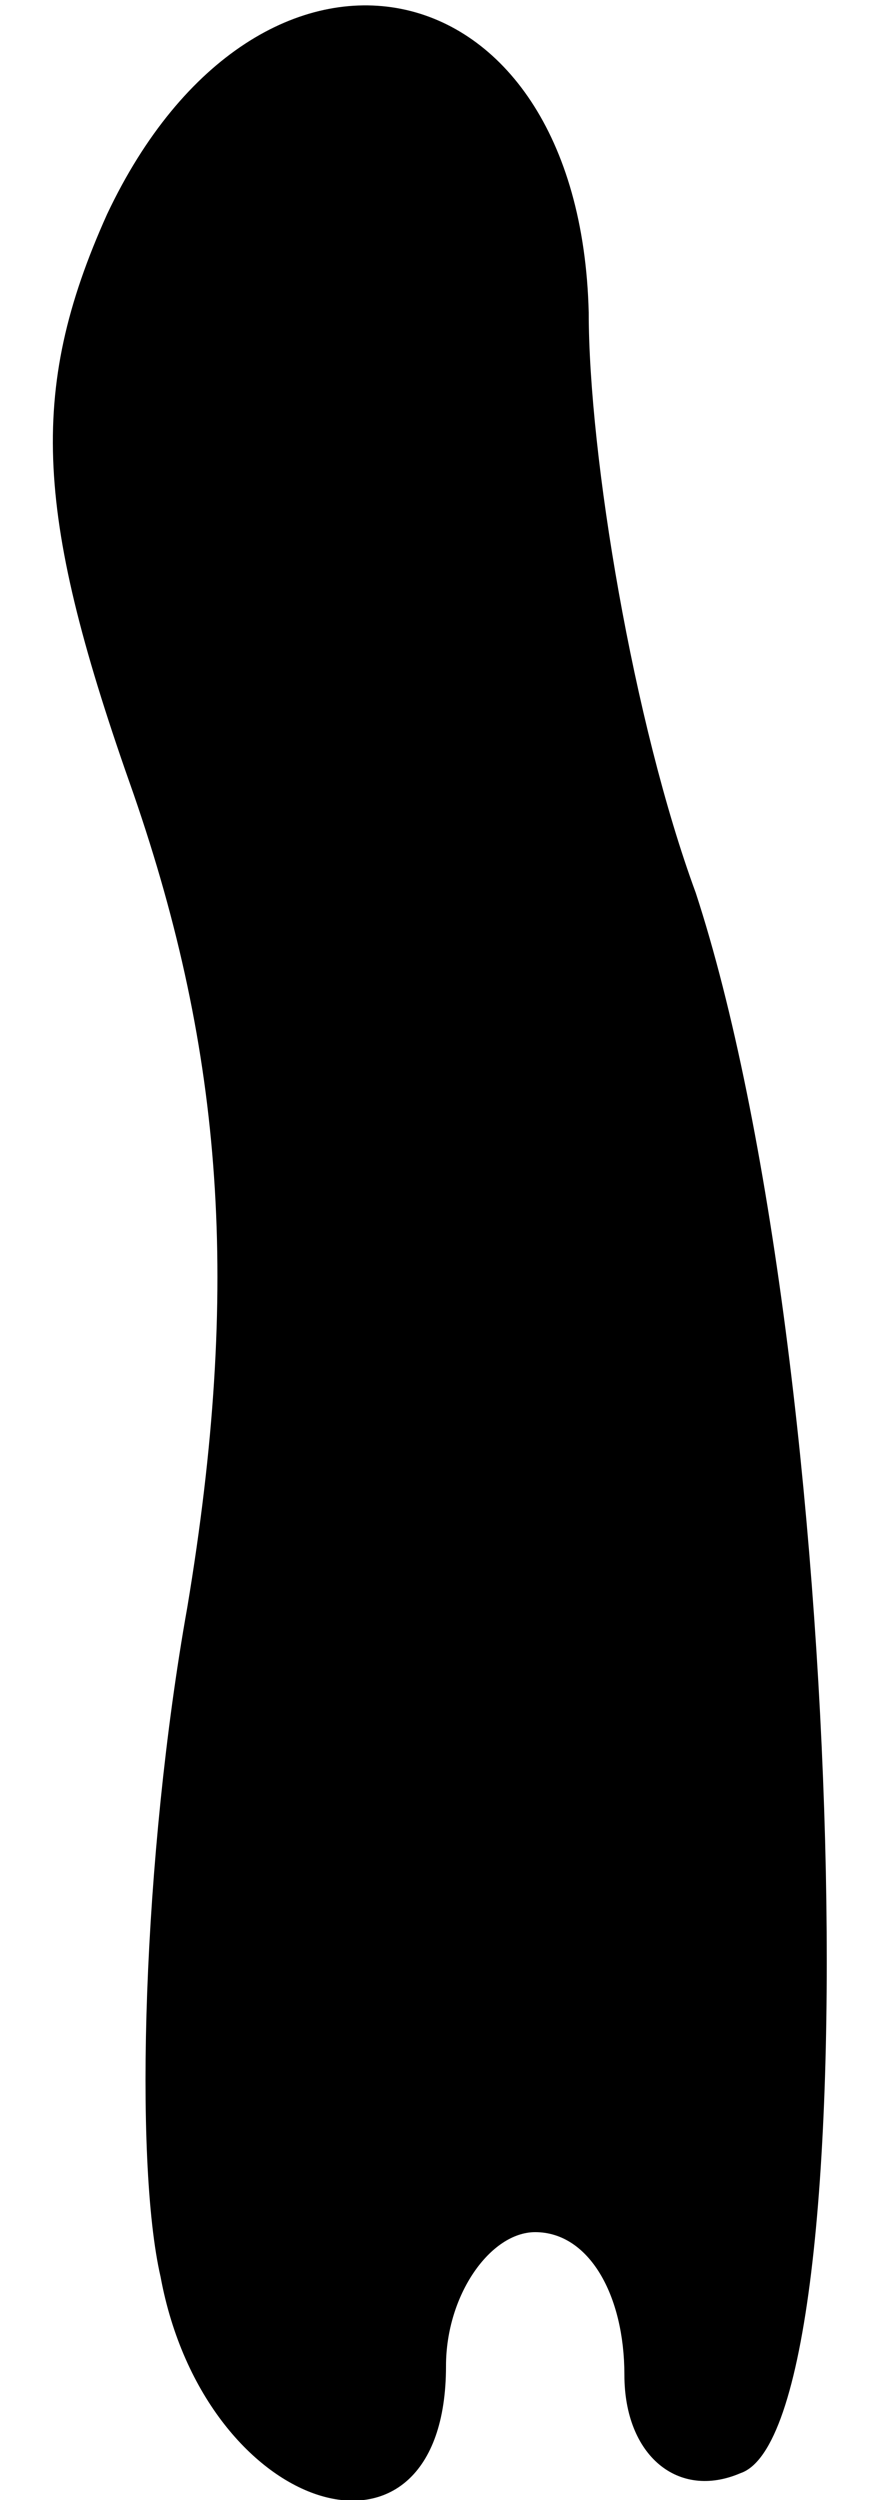 <?xml version="1.0" standalone="no"?>
<!DOCTYPE svg PUBLIC "-//W3C//DTD SVG 20010904//EN"
 "http://www.w3.org/TR/2001/REC-SVG-20010904/DTD/svg10.dtd">
<svg version="1.0" xmlns="http://www.w3.org/2000/svg"
 width="10pt" height="28pt" viewBox="0 0 10 28"
 preserveAspectRatio="xMidYMid meet">
<g transform="translate(0,28) scale(0.1,-0.1)"
fill="#000000" stroke="none">
<path fill="#000000" stroke="none" d="M12 256 c-9 -20 -8 -34 3 -65 10 -29
12 -55 6 -91 -5 -28 -6 -62 -3 -75 5 -27 32 -35 32 -10 0 8 5 15 10 15 6 0 10
-7 10 -16 0 -9 6 -14 13 -11 15 5 12 125 -5 177 -7 19 -12 49 -12 65 -1 40
-37 47 -54 11z"/>
</g>
</svg>
